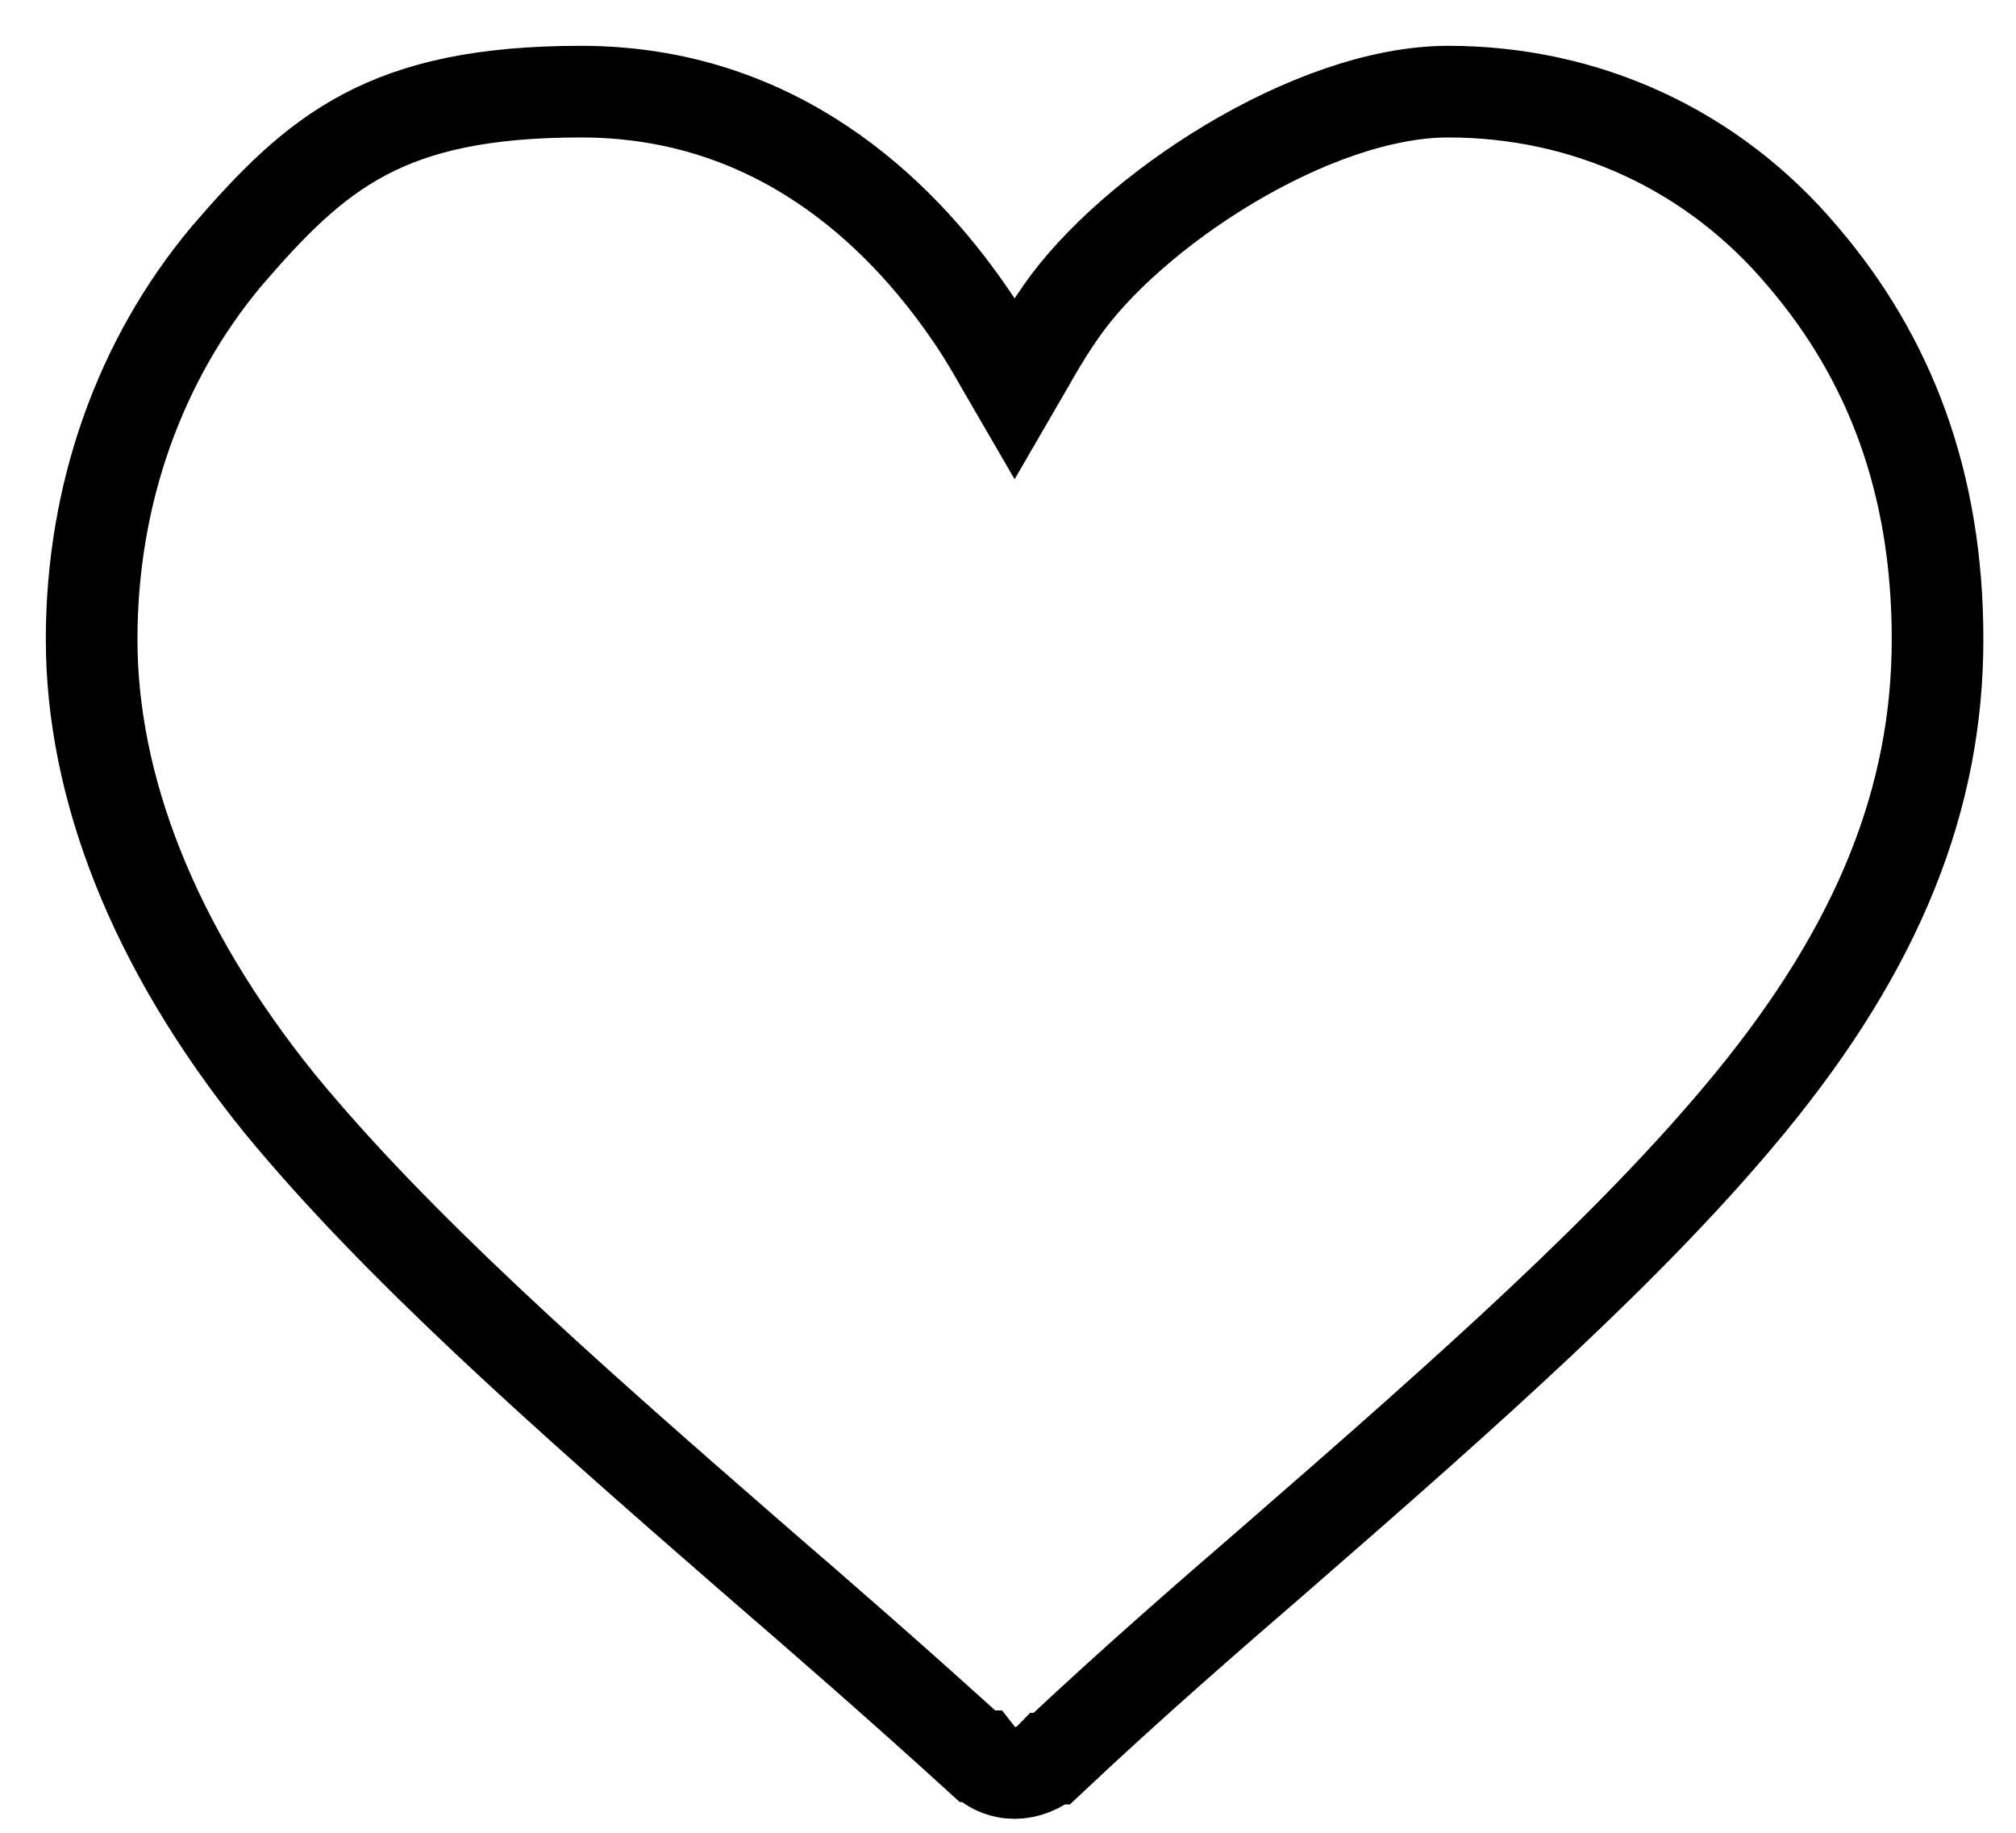 <svg width="22" height="20" viewBox="0 0 22 20" fill="none" xmlns="http://www.w3.org/2000/svg">
<path d="M19.676 2.801C18.689 1.626 17.297 1 15.804 1C14.311 1 12.337 2.305 11.578 3.401C11.376 3.688 11.224 3.975 11.072 4.236C10.92 3.975 10.768 3.688 10.566 3.401C9.807 2.305 8.465 1 6.34 1C4.214 1 3.455 1.652 2.468 2.801C1.531 3.923 1 5.385 1 6.977C1 8.569 1.658 10.317 3.05 12.04C4.315 13.58 6.112 15.172 8.212 16.999C8.997 17.677 9.807 18.382 10.667 19.165H10.692C10.794 19.295 10.945 19.348 11.072 19.348C11.199 19.348 11.35 19.295 11.452 19.191H11.477C12.337 18.382 13.147 17.677 13.932 16.999C16.032 15.172 17.829 13.58 19.094 12.04C20.511 10.317 21.144 8.699 21.144 6.977C21.144 5.254 20.613 3.897 19.676 2.801V2.801Z" stroke="#010000" stroke-miterlimit="10"/>
</svg>

